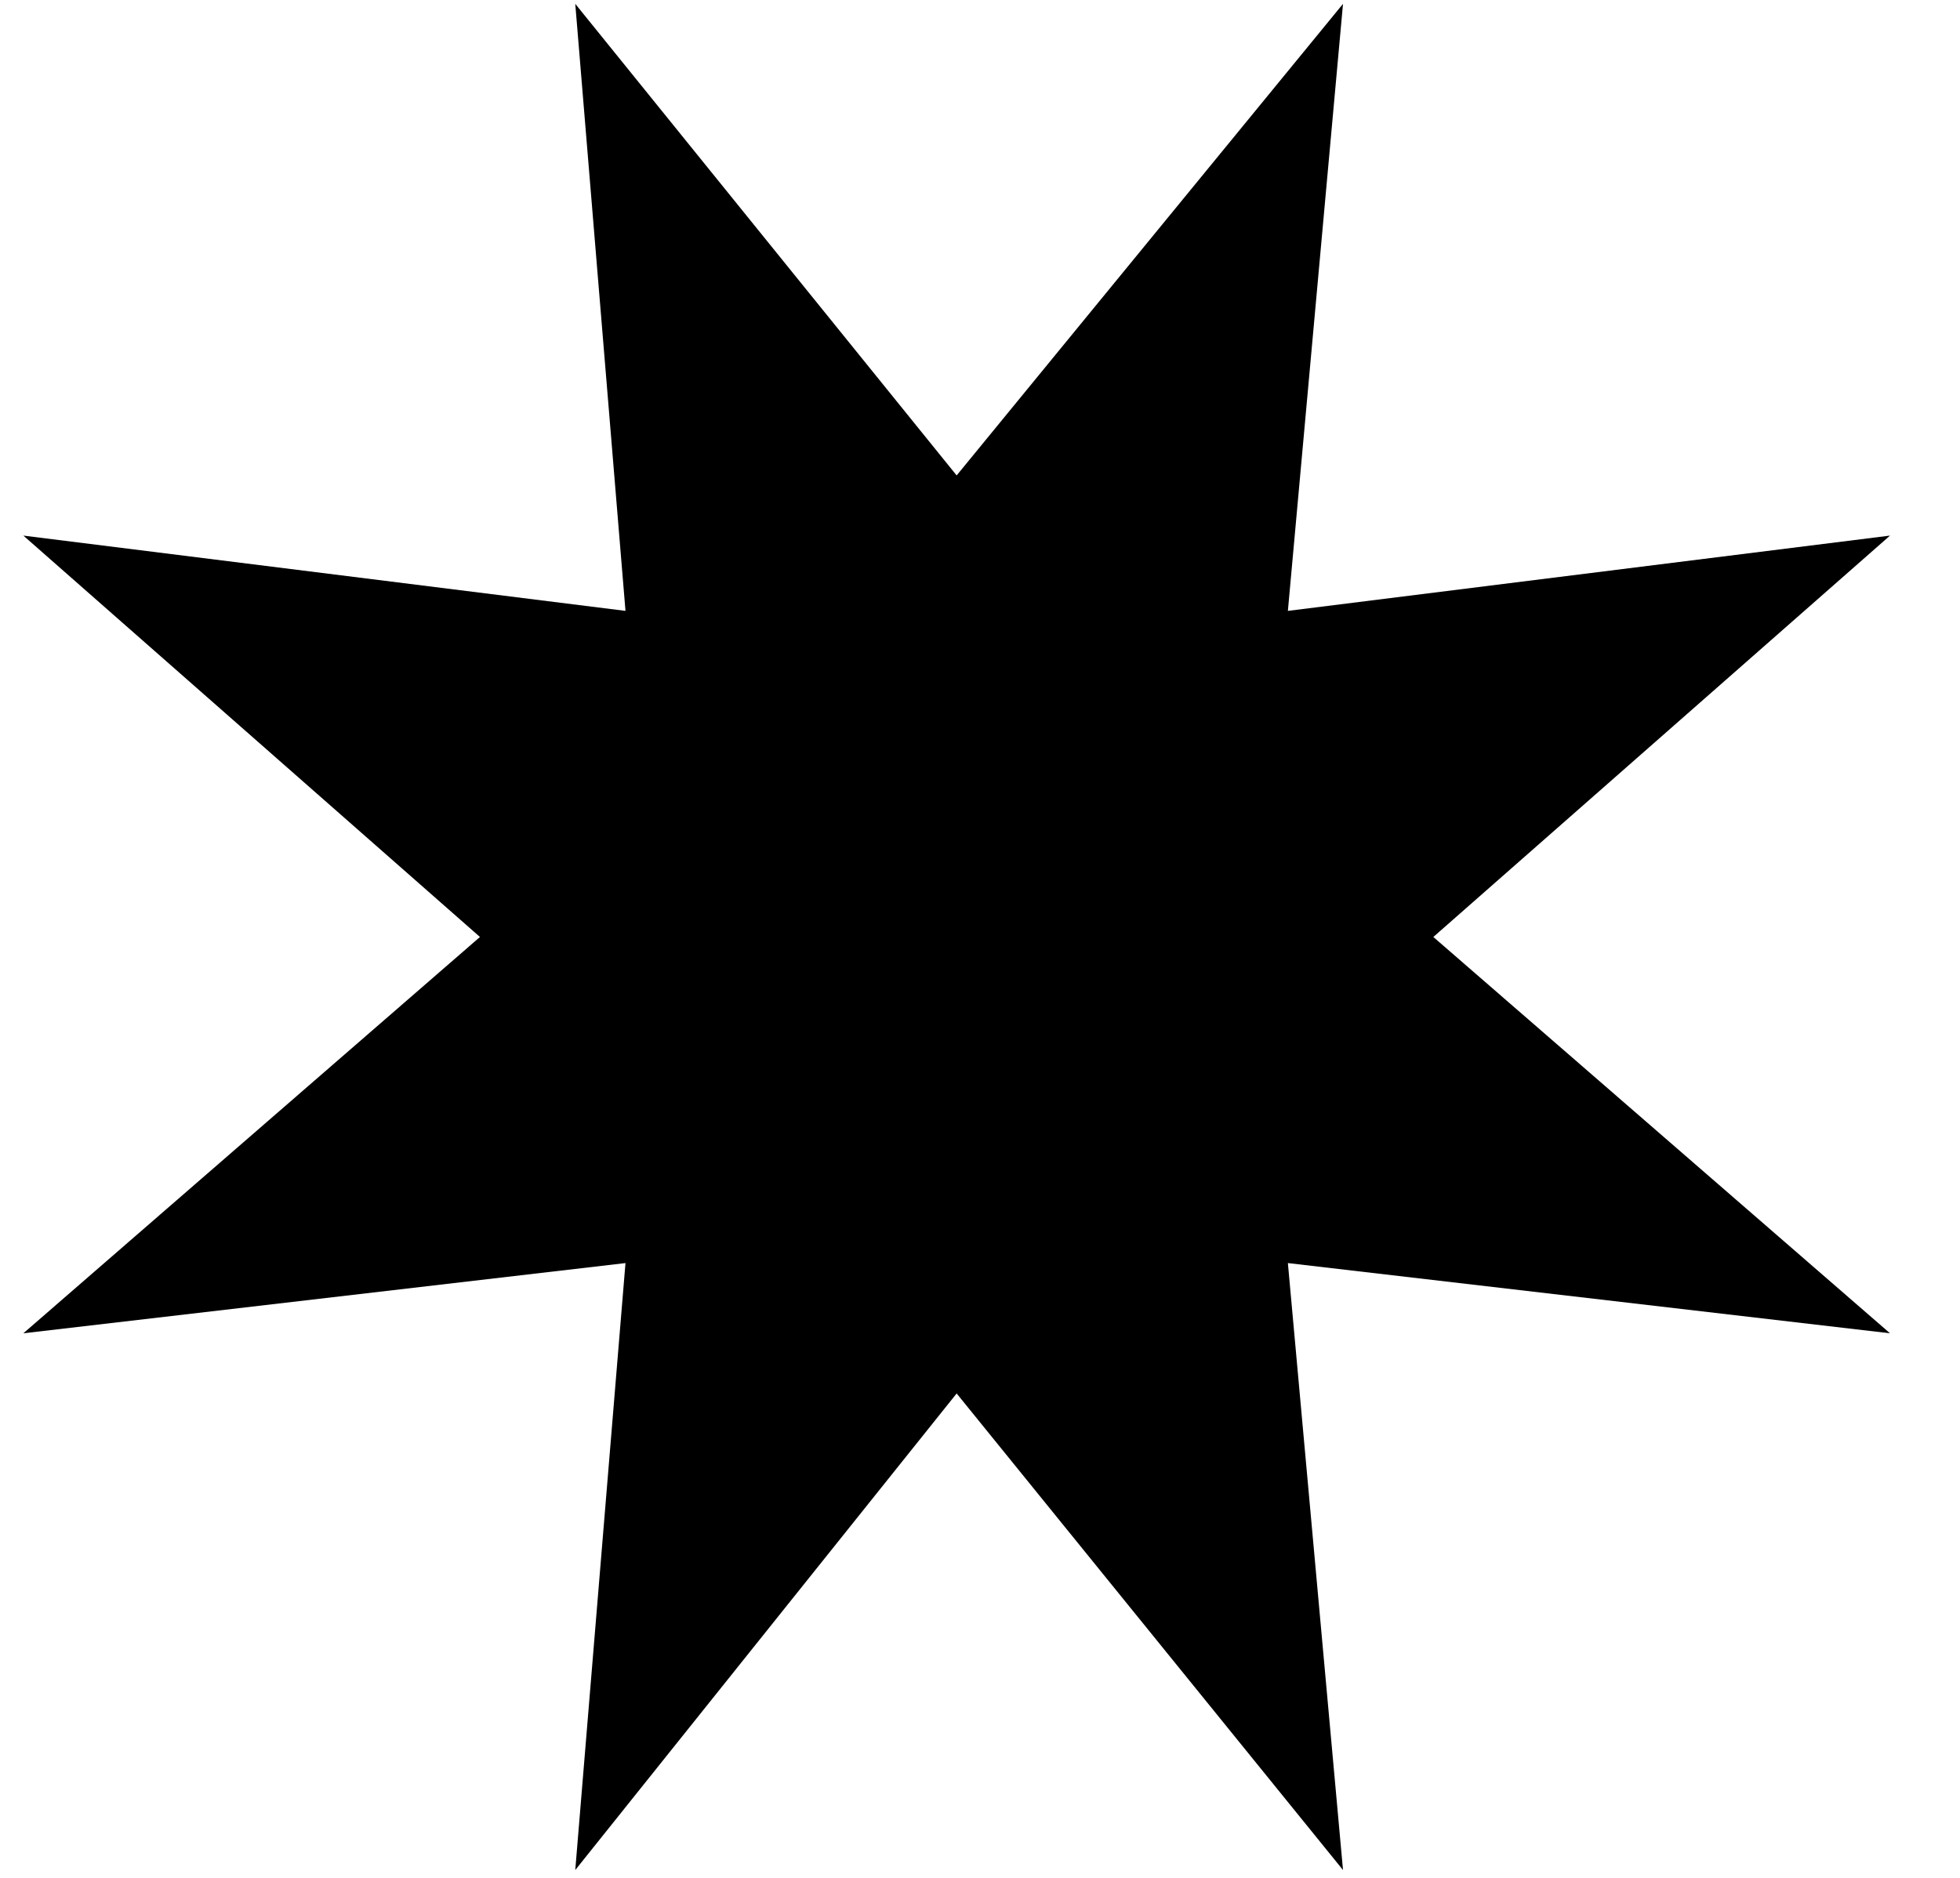 <svg width="24" height="23" viewBox="0 0 24 23" fill="currentColor" xmlns="http://www.w3.org/2000/svg">
<path d="M7.044 22.904L11.714 17.067L16.445 22.904L15.77 15.47L23.143 16.33L17.551 11.476L23.143 6.56L15.77 7.482L16.445 0.047L11.714 5.823L7.044 0.047L7.659 7.482L0.286 6.56L5.877 11.476L0.286 16.33L7.659 15.47L7.044 22.904Z" fill="currentColor"/>
</svg>

